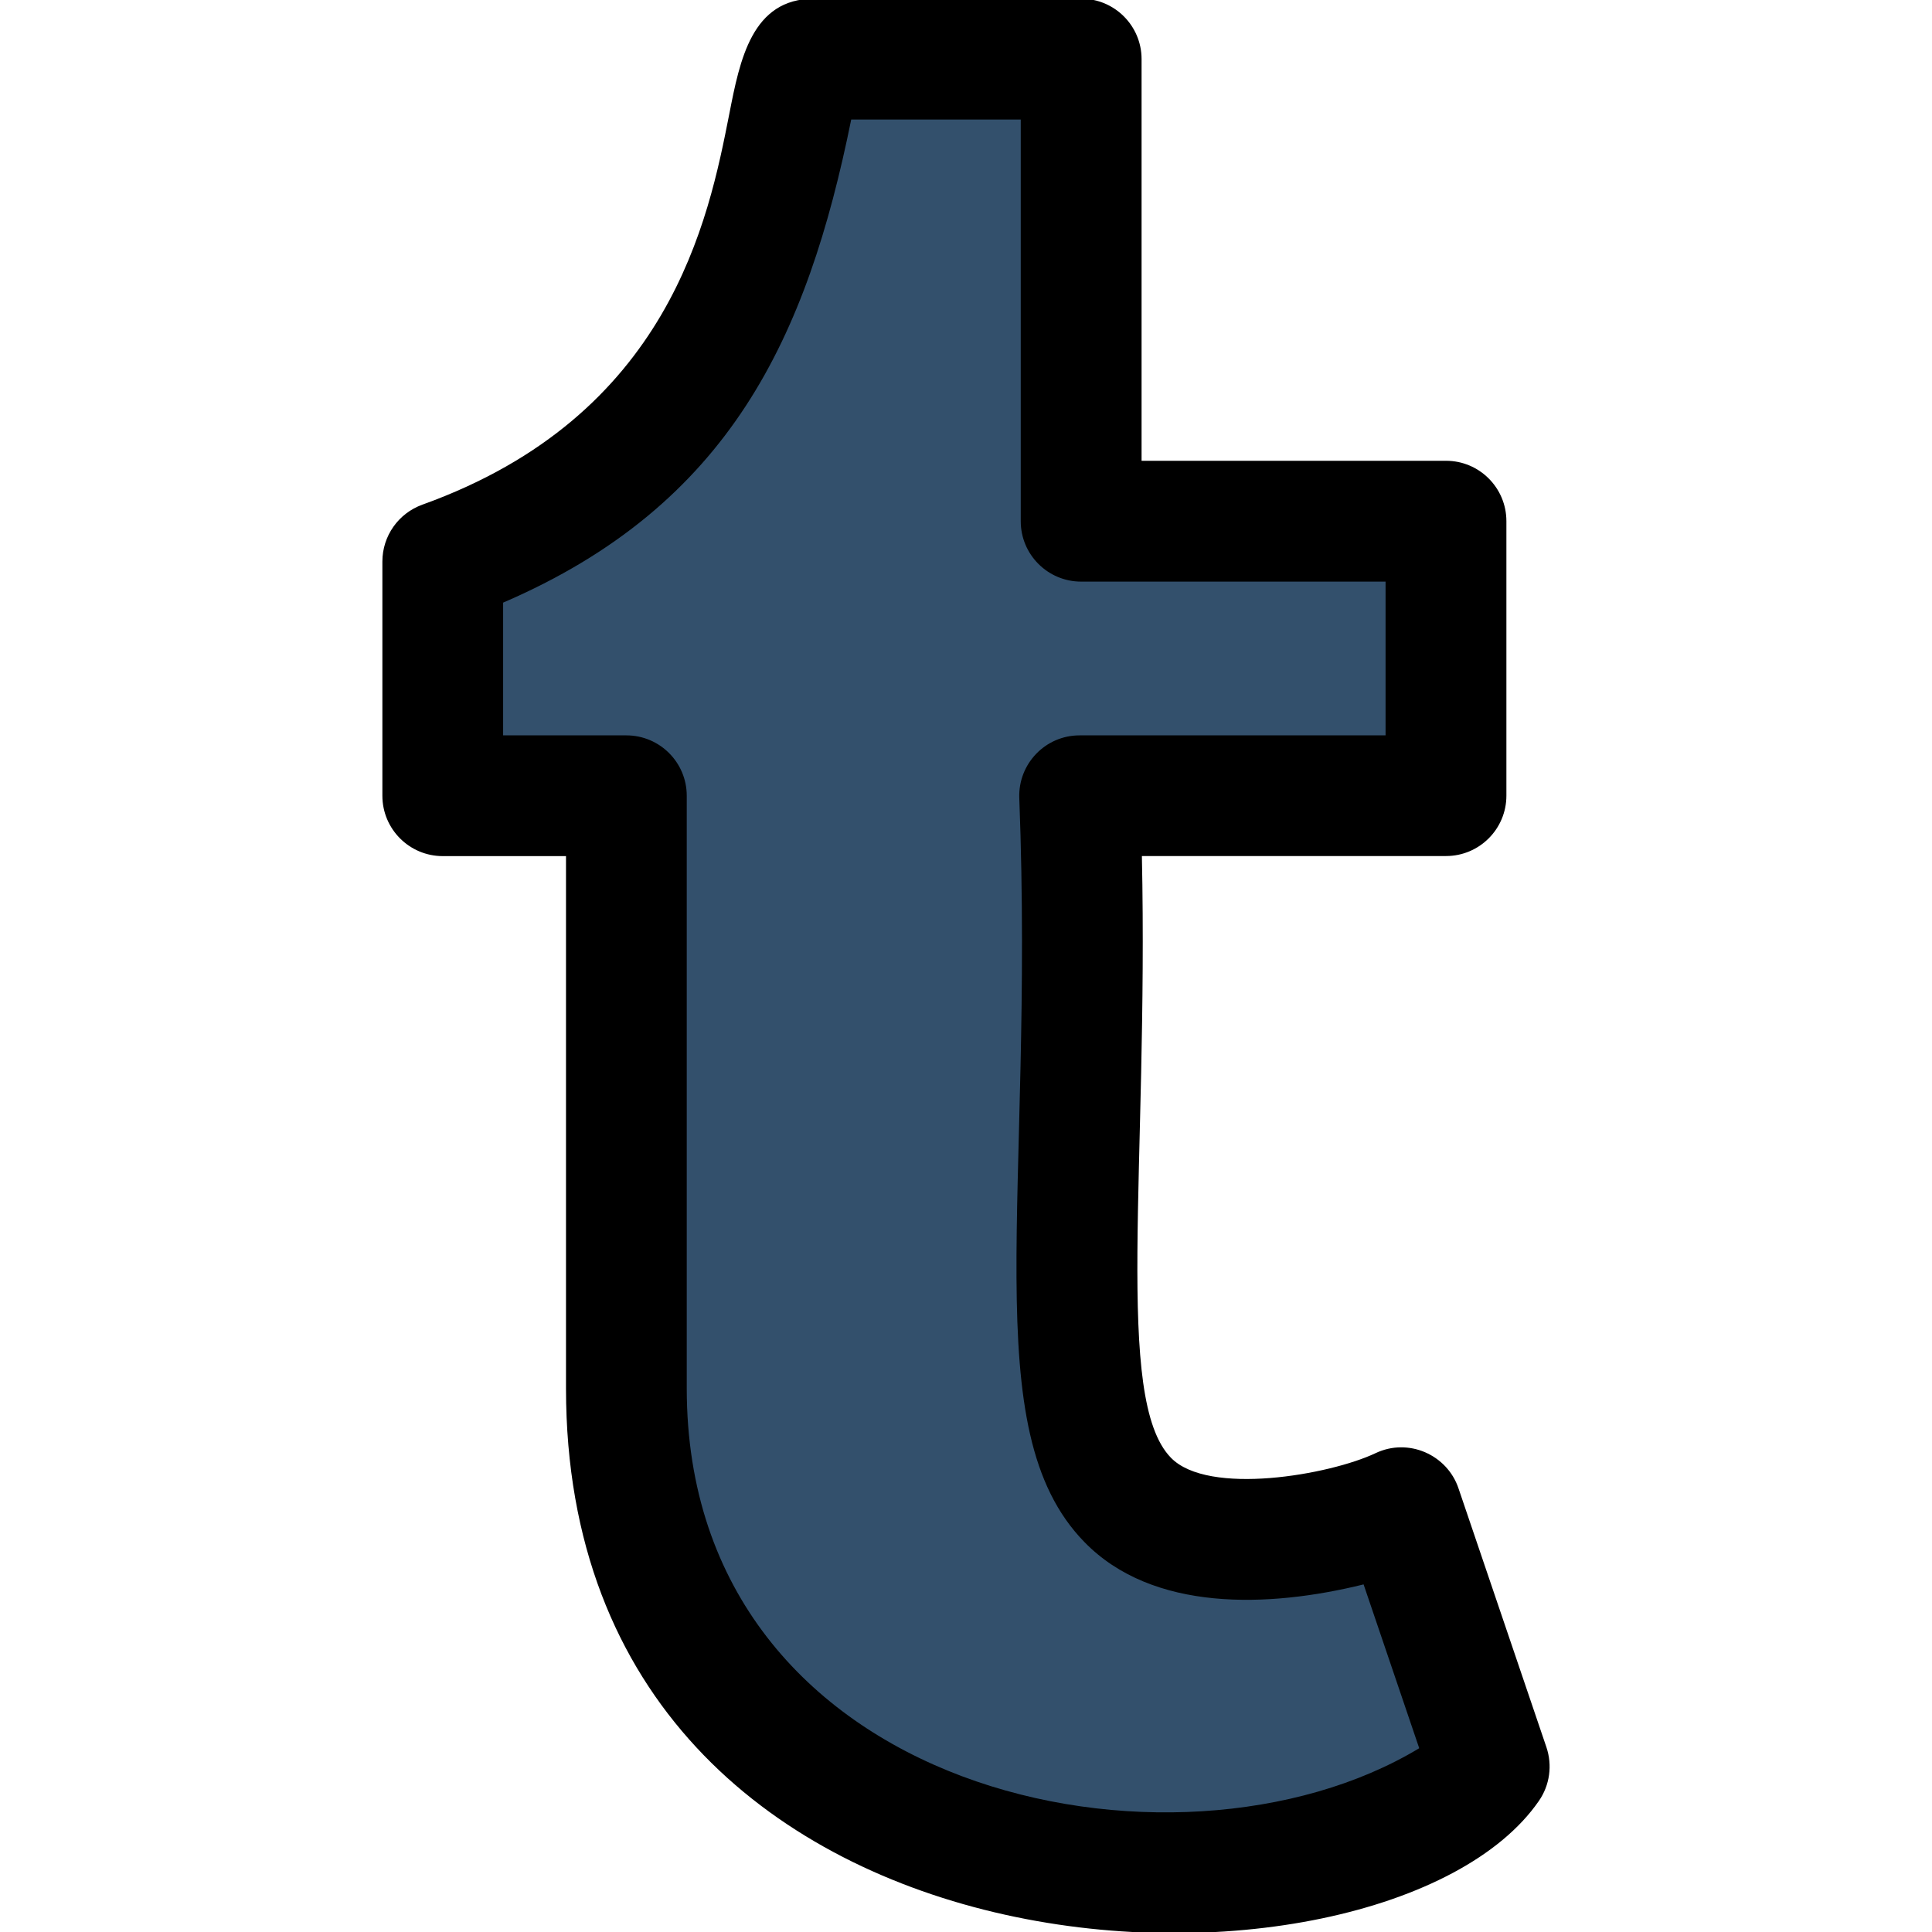 <svg id="reg" enable-background="new 0 0 24 24" height="512" viewBox="0 0 24 24" width="512" xmlns="http://www.w3.org/2000/svg"><path d="m18.75 22.153-1.133-3.282c-.441.205-1.279.382-1.898.402h-.089c-1.796 0-2.148-1.313-2.164-2.272v-7.16h4.725v-3.482h-4.707v-5.859h-3.448c-.057 0-.156.049-.17.171-.194 1.795-1.059 4.941-4.618 6.2v2.97h2.369v7.515c0 2.544 1.9 6.144 6.893 6.144l-.011-.002h.175c1.723-.029 3.649-.736 4.076-1.345z" fill="#33506c"/><path d="m19.117 22.371c.135-.195.169-.442.093-.667l-1.092-3.215c-.141-.418-.622-.632-1.031-.437-.568.269-2.078.535-2.542.056-.709-.728-.279-3.61-.36-7.474h3.778c.414 0 .75-.336.75-.75v-3.41c0-.414-.336-.75-.75-.75h-3.782v-4.99c0-.414-.336-.75-.75-.75h-3.32c-.771 0-.92.759-1.051 1.429-.258 1.31-.737 3.75-3.813 4.856-.299.108-.497.39-.497.707v2.909c0 .414.336.75.75.75h1.531v6.612c0 7.746 10.169 7.902 12.086 5.124zm-10.586-5.124v-7.362c0-.414-.336-.75-.75-.75h-1.531v-1.649c2.82-1.214 3.777-3.301 4.324-6.001h2.106v4.99c0 .414.336.75.75.75h3.782v1.91h-3.801c-.427 0-.765.356-.749.779.19 4.964-.552 7.846.808 9.241.847.871 2.288.819 3.469.527l.691 2.035c-3.023 1.825-9.099.59-9.099-4.47z"/></svg>